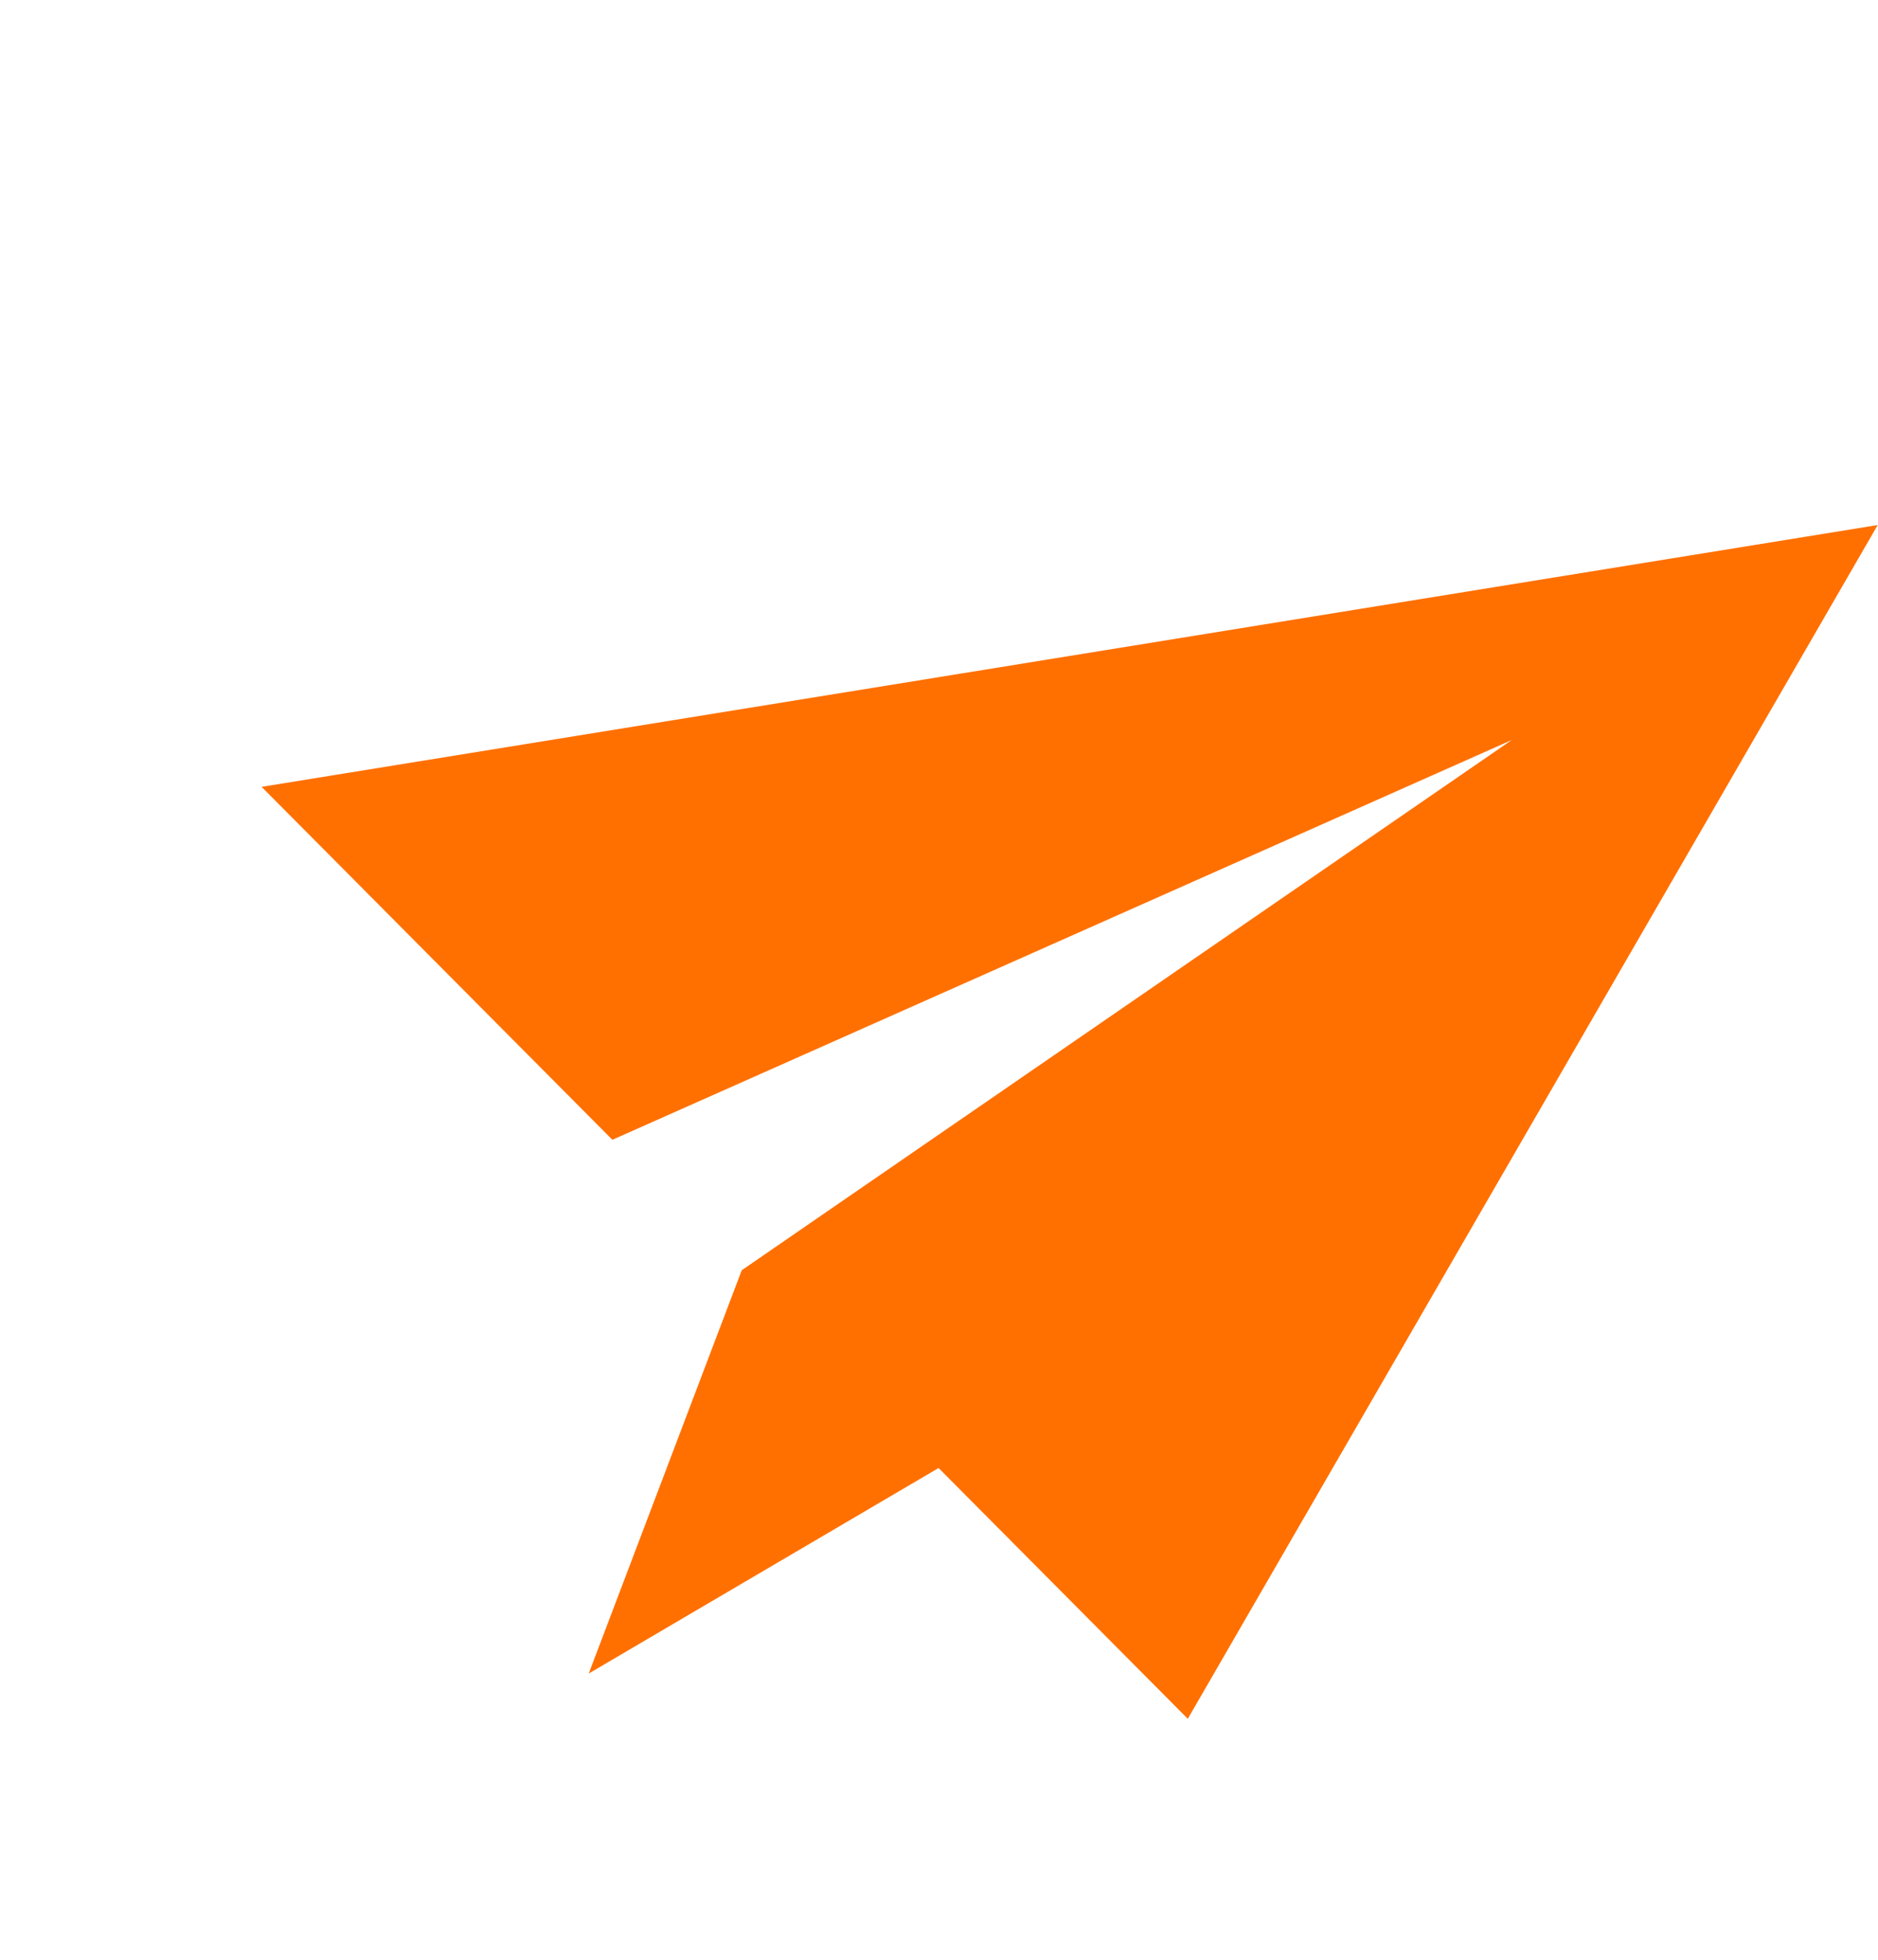 <svg xmlns="http://www.w3.org/2000/svg" width="21.821" height="22.771" viewBox="0 0 21.821 22.771">
  <g id="Group_4090" data-name="Group 4090" transform="translate(0 0)">
    <path id="send" d="M16.267,0,0,9.862l5.316,2.273,7.946-8.225L7.279,12.975l.005,0-.006,0,.109,5.012,2.873-3.738,3.777,1.615Z" transform="matrix(0.927, 0.375, -0.375, 0.927, 6.738, 0)" fill="#ff7000"/>
  </g>
</svg>
